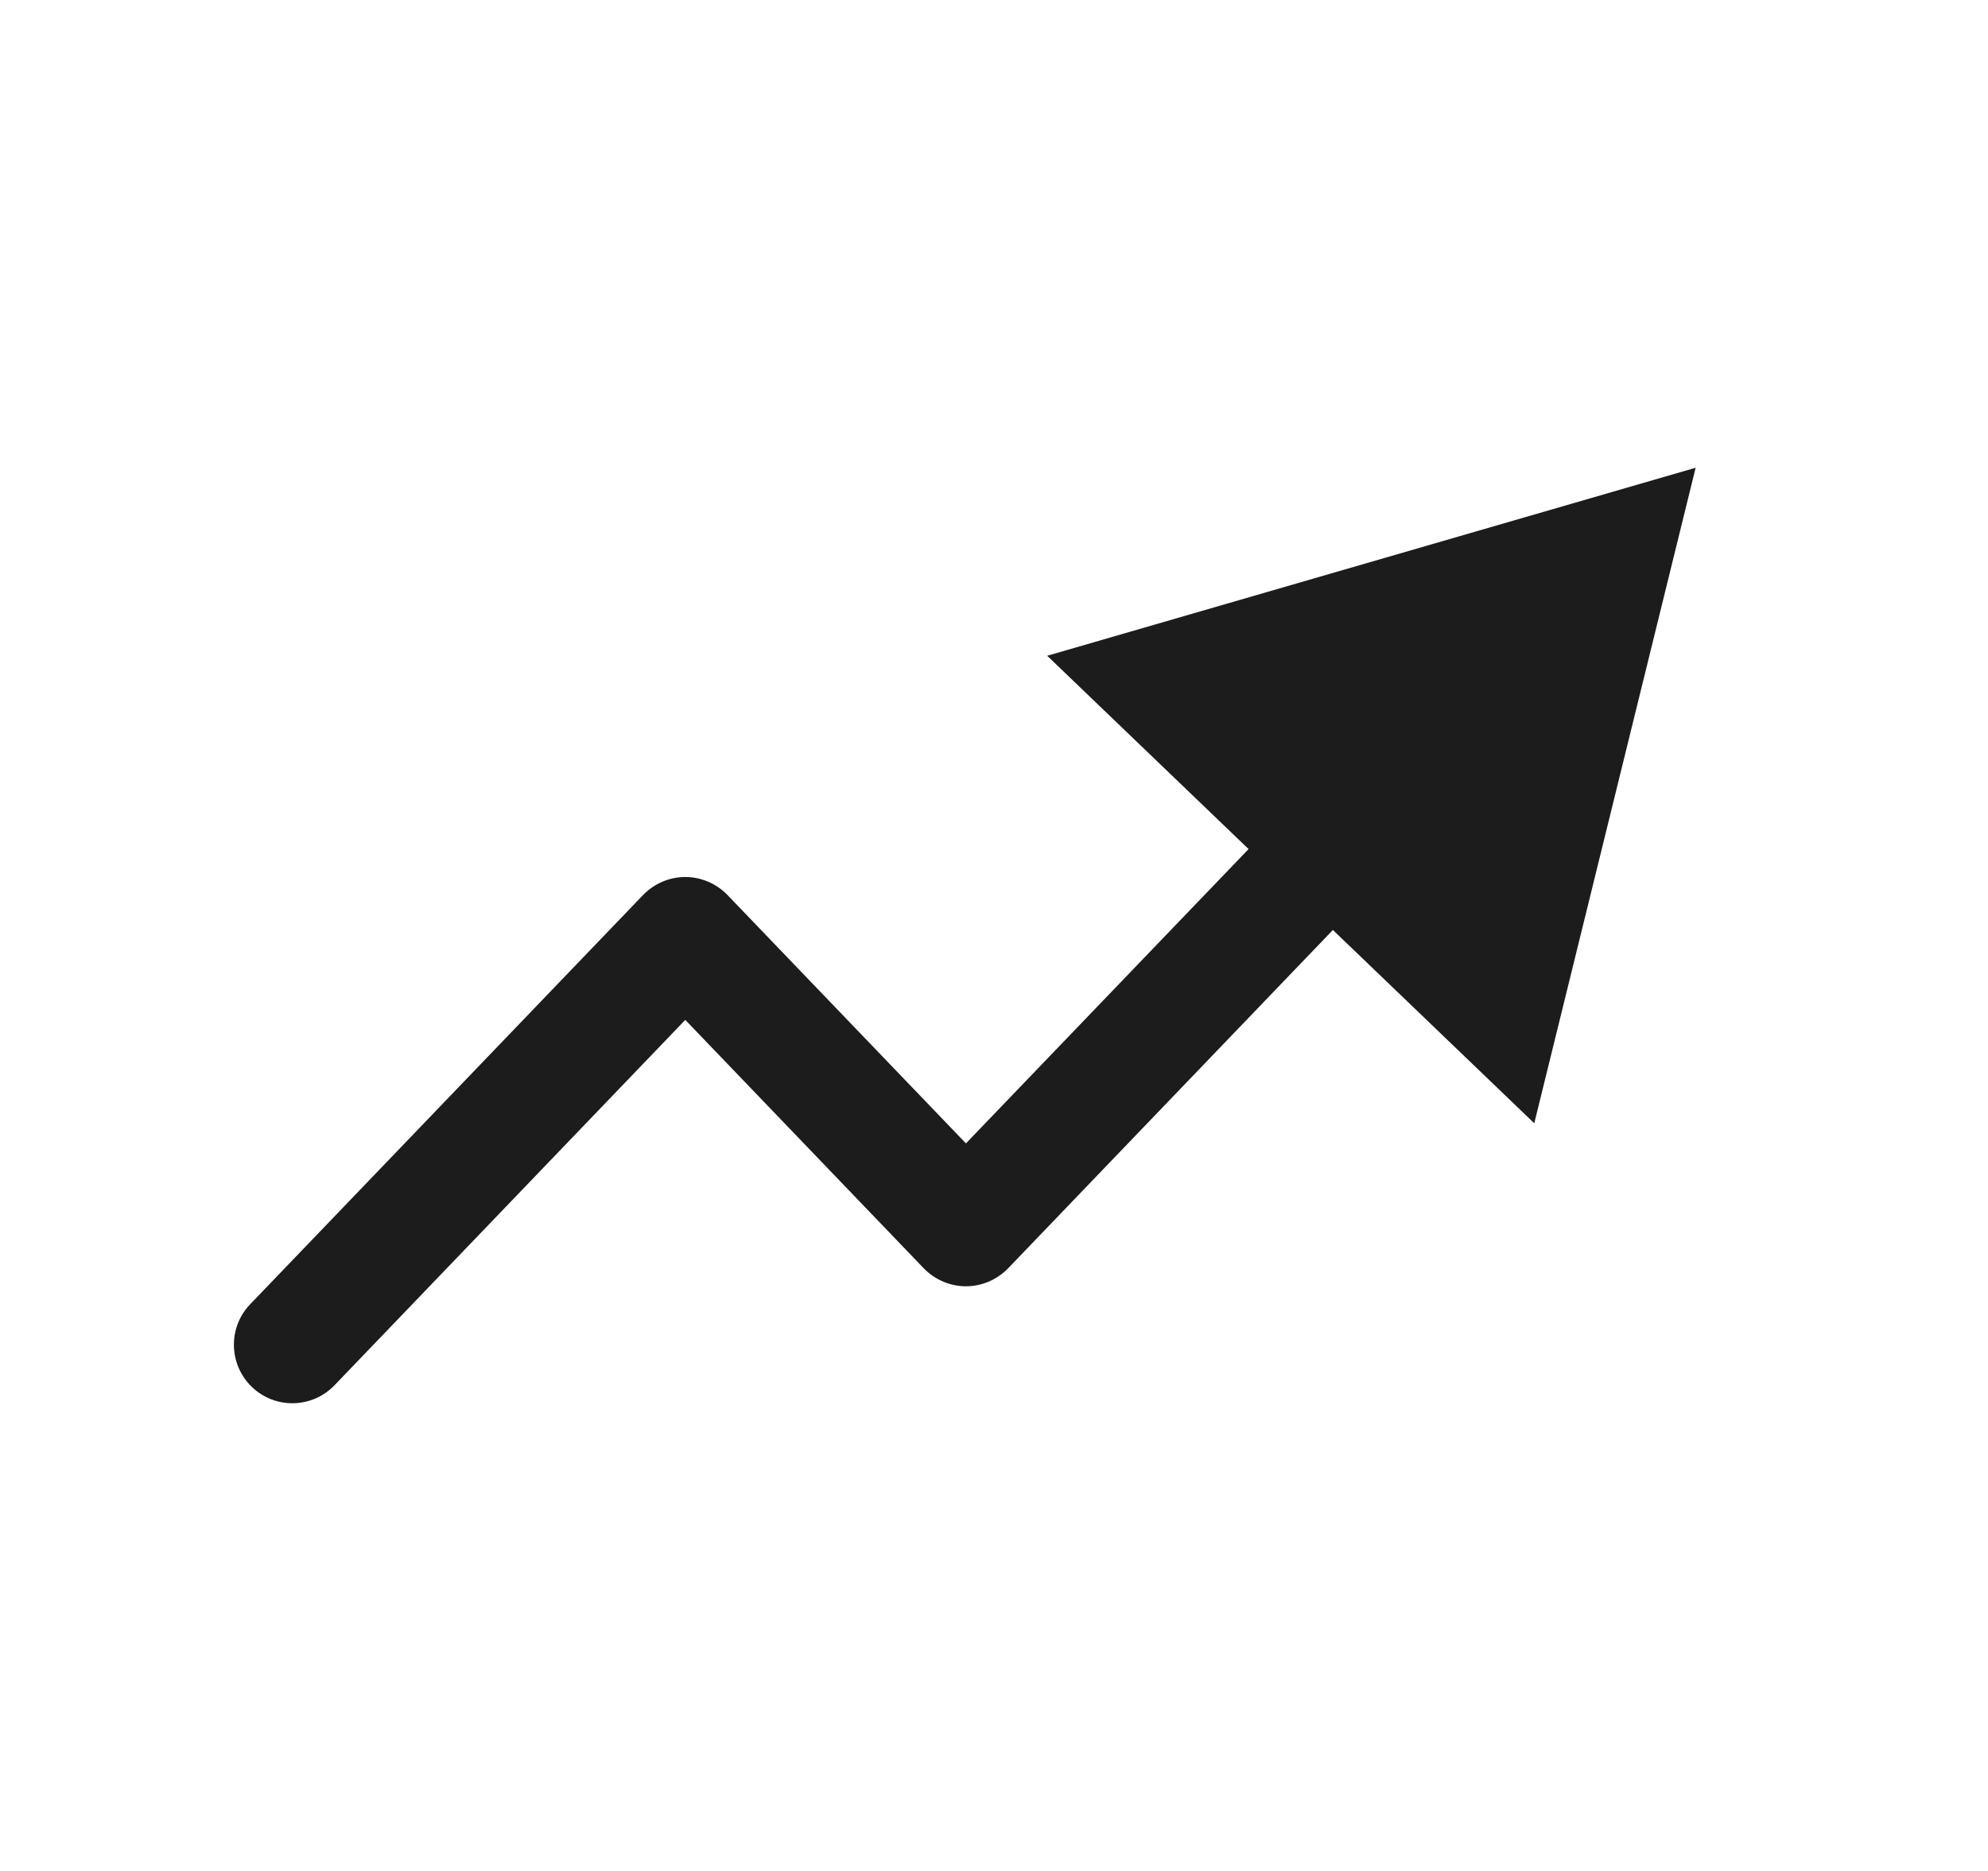 <svg width="17" height="16" viewBox="0 0 17 16" fill="none" xmlns="http://www.w3.org/2000/svg">
<path fill-rule="evenodd" clip-rule="evenodd" d="M8.955 5.608L14.5 4L13.12 9.606L11.398 7.953L8.621 10.846C8.526 10.944 8.396 11 8.26 11C8.124 11 7.994 10.944 7.899 10.846L5.86 8.722L2.861 11.846C2.669 12.046 2.353 12.052 2.154 11.861C1.955 11.669 1.948 11.353 2.139 11.154L5.499 7.654C5.594 7.556 5.724 7.5 5.86 7.5C5.996 7.5 6.126 7.556 6.221 7.654L8.26 9.778L10.677 7.261L8.955 5.608Z" fill="#1C1C1C"/>
</svg>
